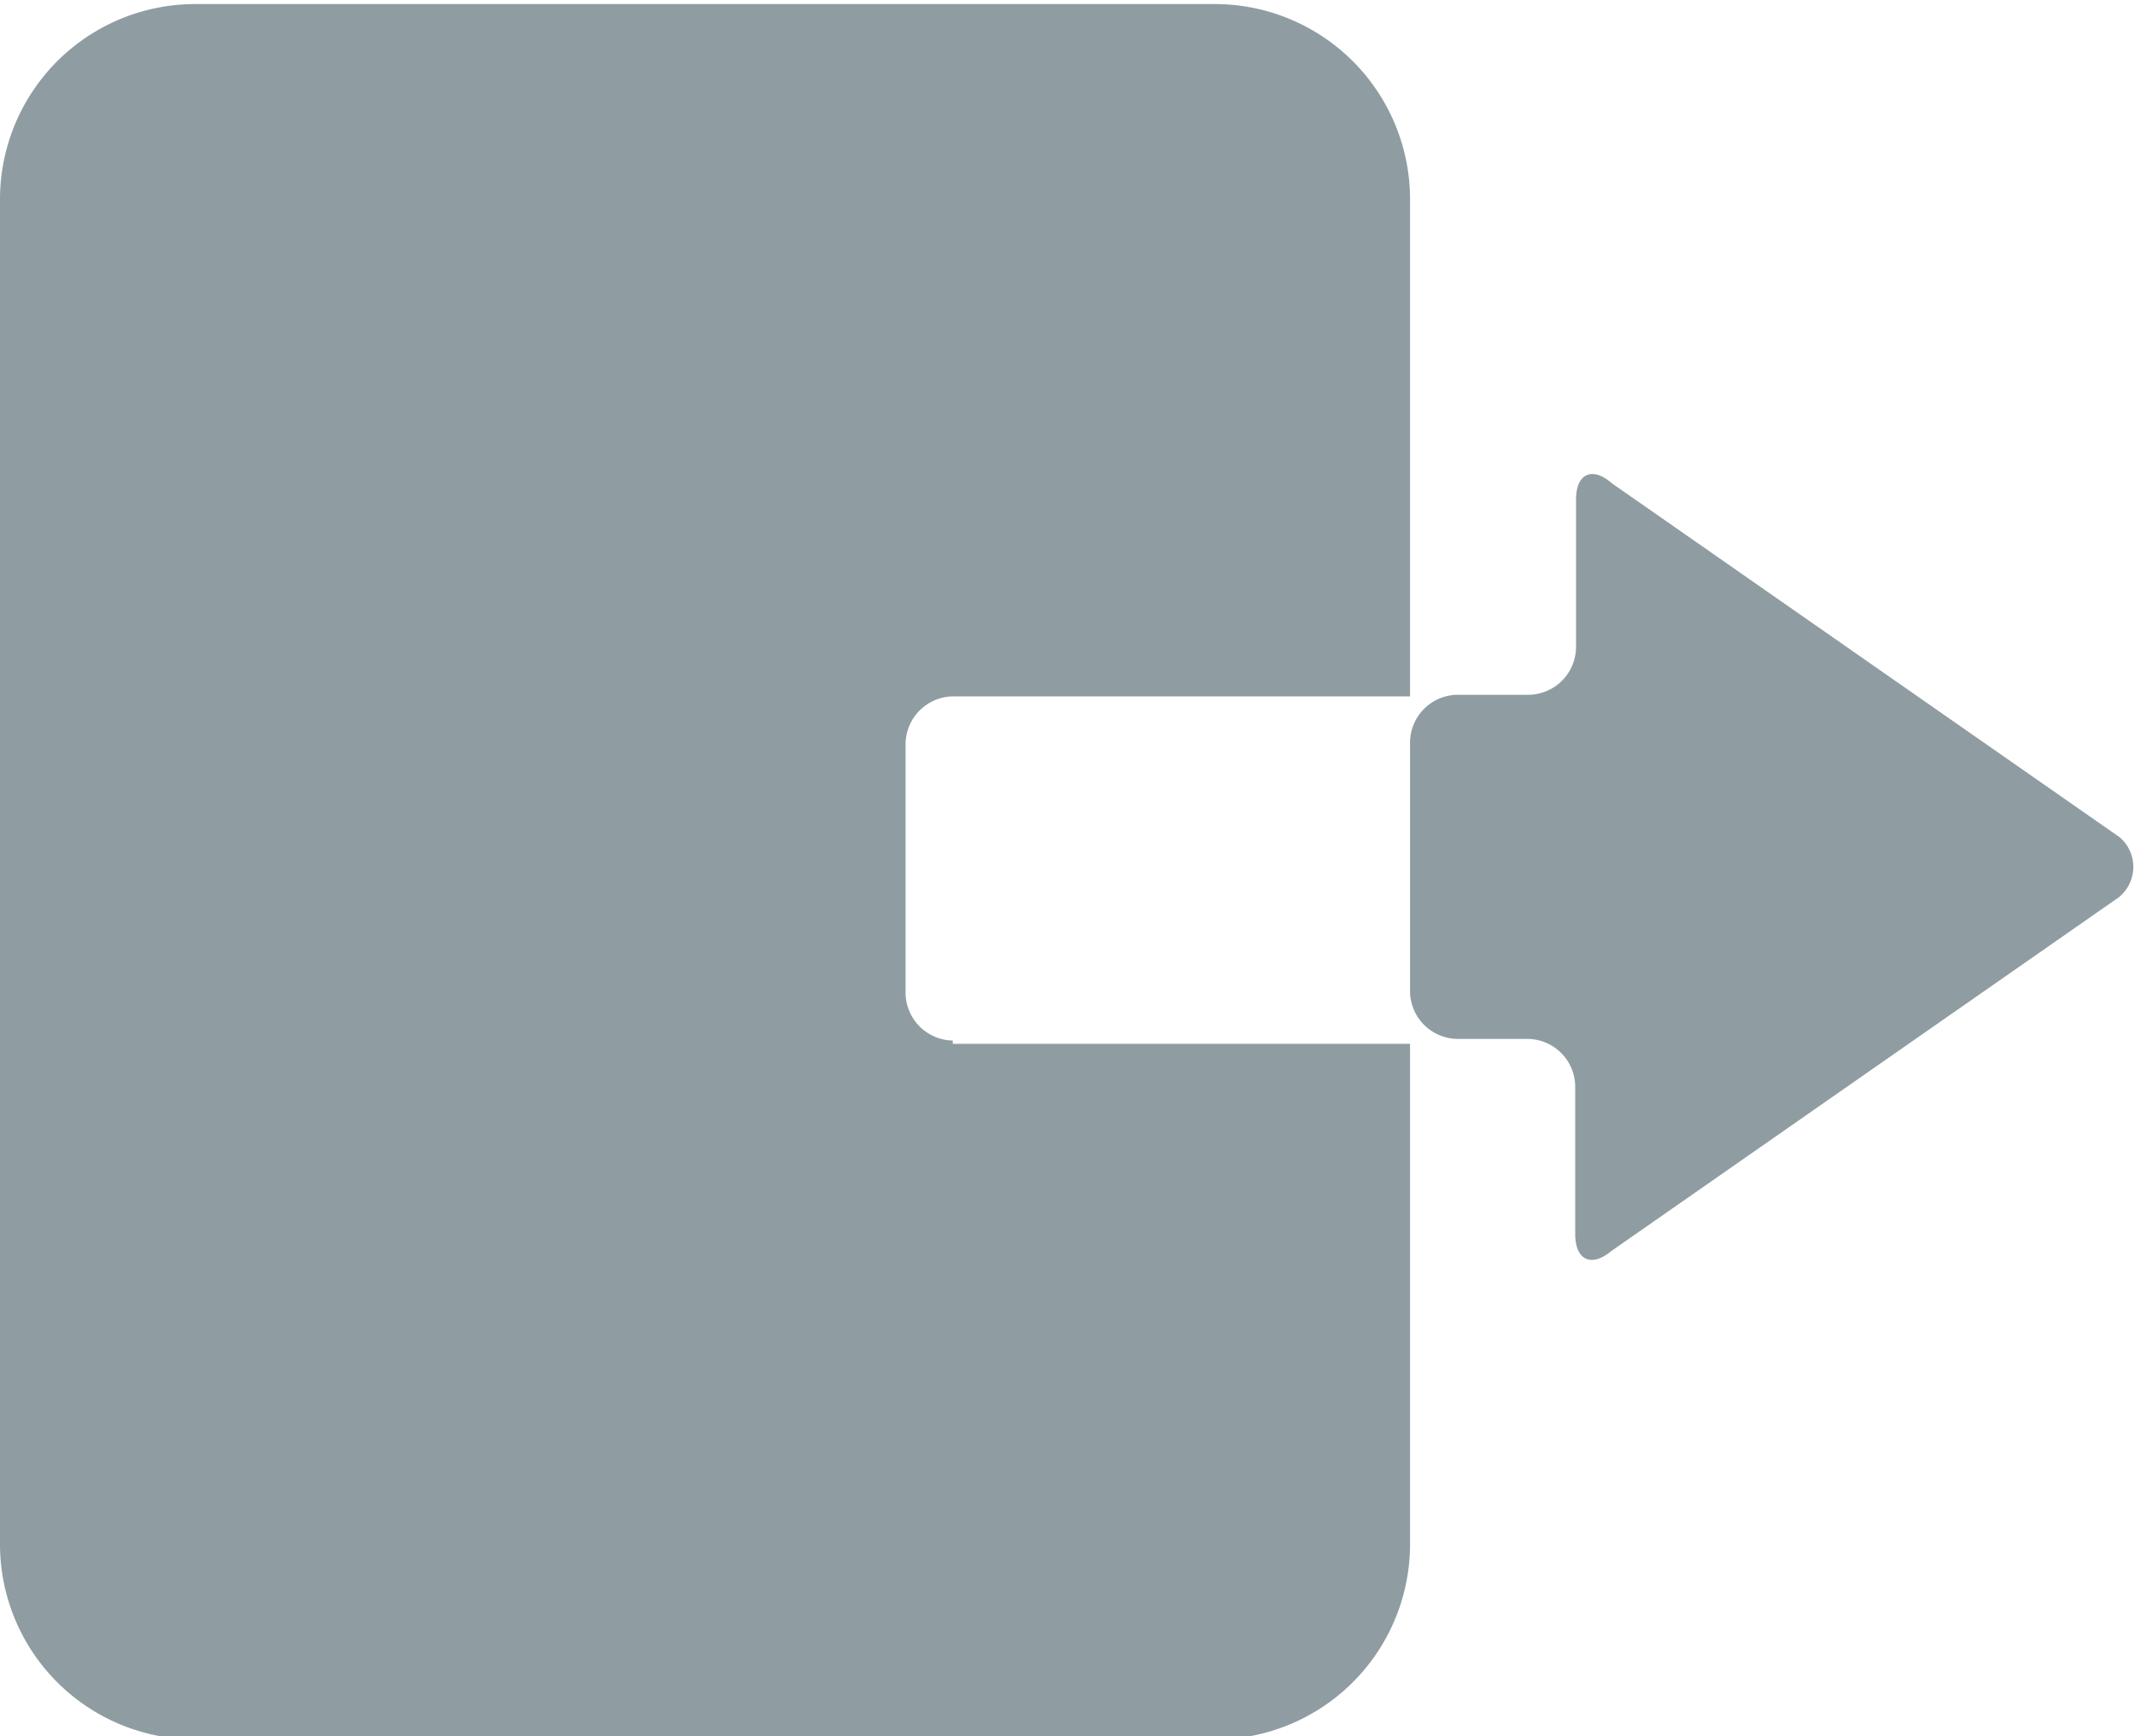 <svg id="Слой_1" data-name="Слой 1" xmlns="http://www.w3.org/2000/svg" viewBox="0 0 26.24 21.34">
  <title>icon-logout</title>
  <g id="header_-_member_2" data-name="header - member 2">
    <g>
      <path d="M886.5,602.32a0.59,0.59,0,0,1-.58-0.58v-3.07a0.59,0.59,0,0,1,.58-0.58h5.62V592a2.4,2.4,0,0,0-2.42-2.42H877.21a2.4,2.4,0,0,0-2.42,2.42v16.49a2.4,2.4,0,0,0,2.42,2.42H889.7a2.4,2.4,0,0,0,2.42-2.42v-6.13H886.5Z" transform="translate(-874.79 -589.53)" fill="#8f9da2"/>
      <g id="Layer_5" data-name="Layer 5">
        <path d="M900.84,599.82l-6.24-4.35c-0.24-.21-0.44-0.12-0.44.2v1.82a0.59,0.59,0,0,1-.58.58H892.7a0.59,0.59,0,0,0-.58.58v3.07a0.59,0.59,0,0,0,.58.58h0.87a0.59,0.59,0,0,1,.58.58v1.82c0,0.32.2,0.41,0.44,0.21l6.24-4.35A0.48,0.48,0,0,0,900.84,599.82Z" transform="translate(-874.79 -589.53)" fill="#8f9da2"/>
      </g>
    </g>
  </g>
</svg>
